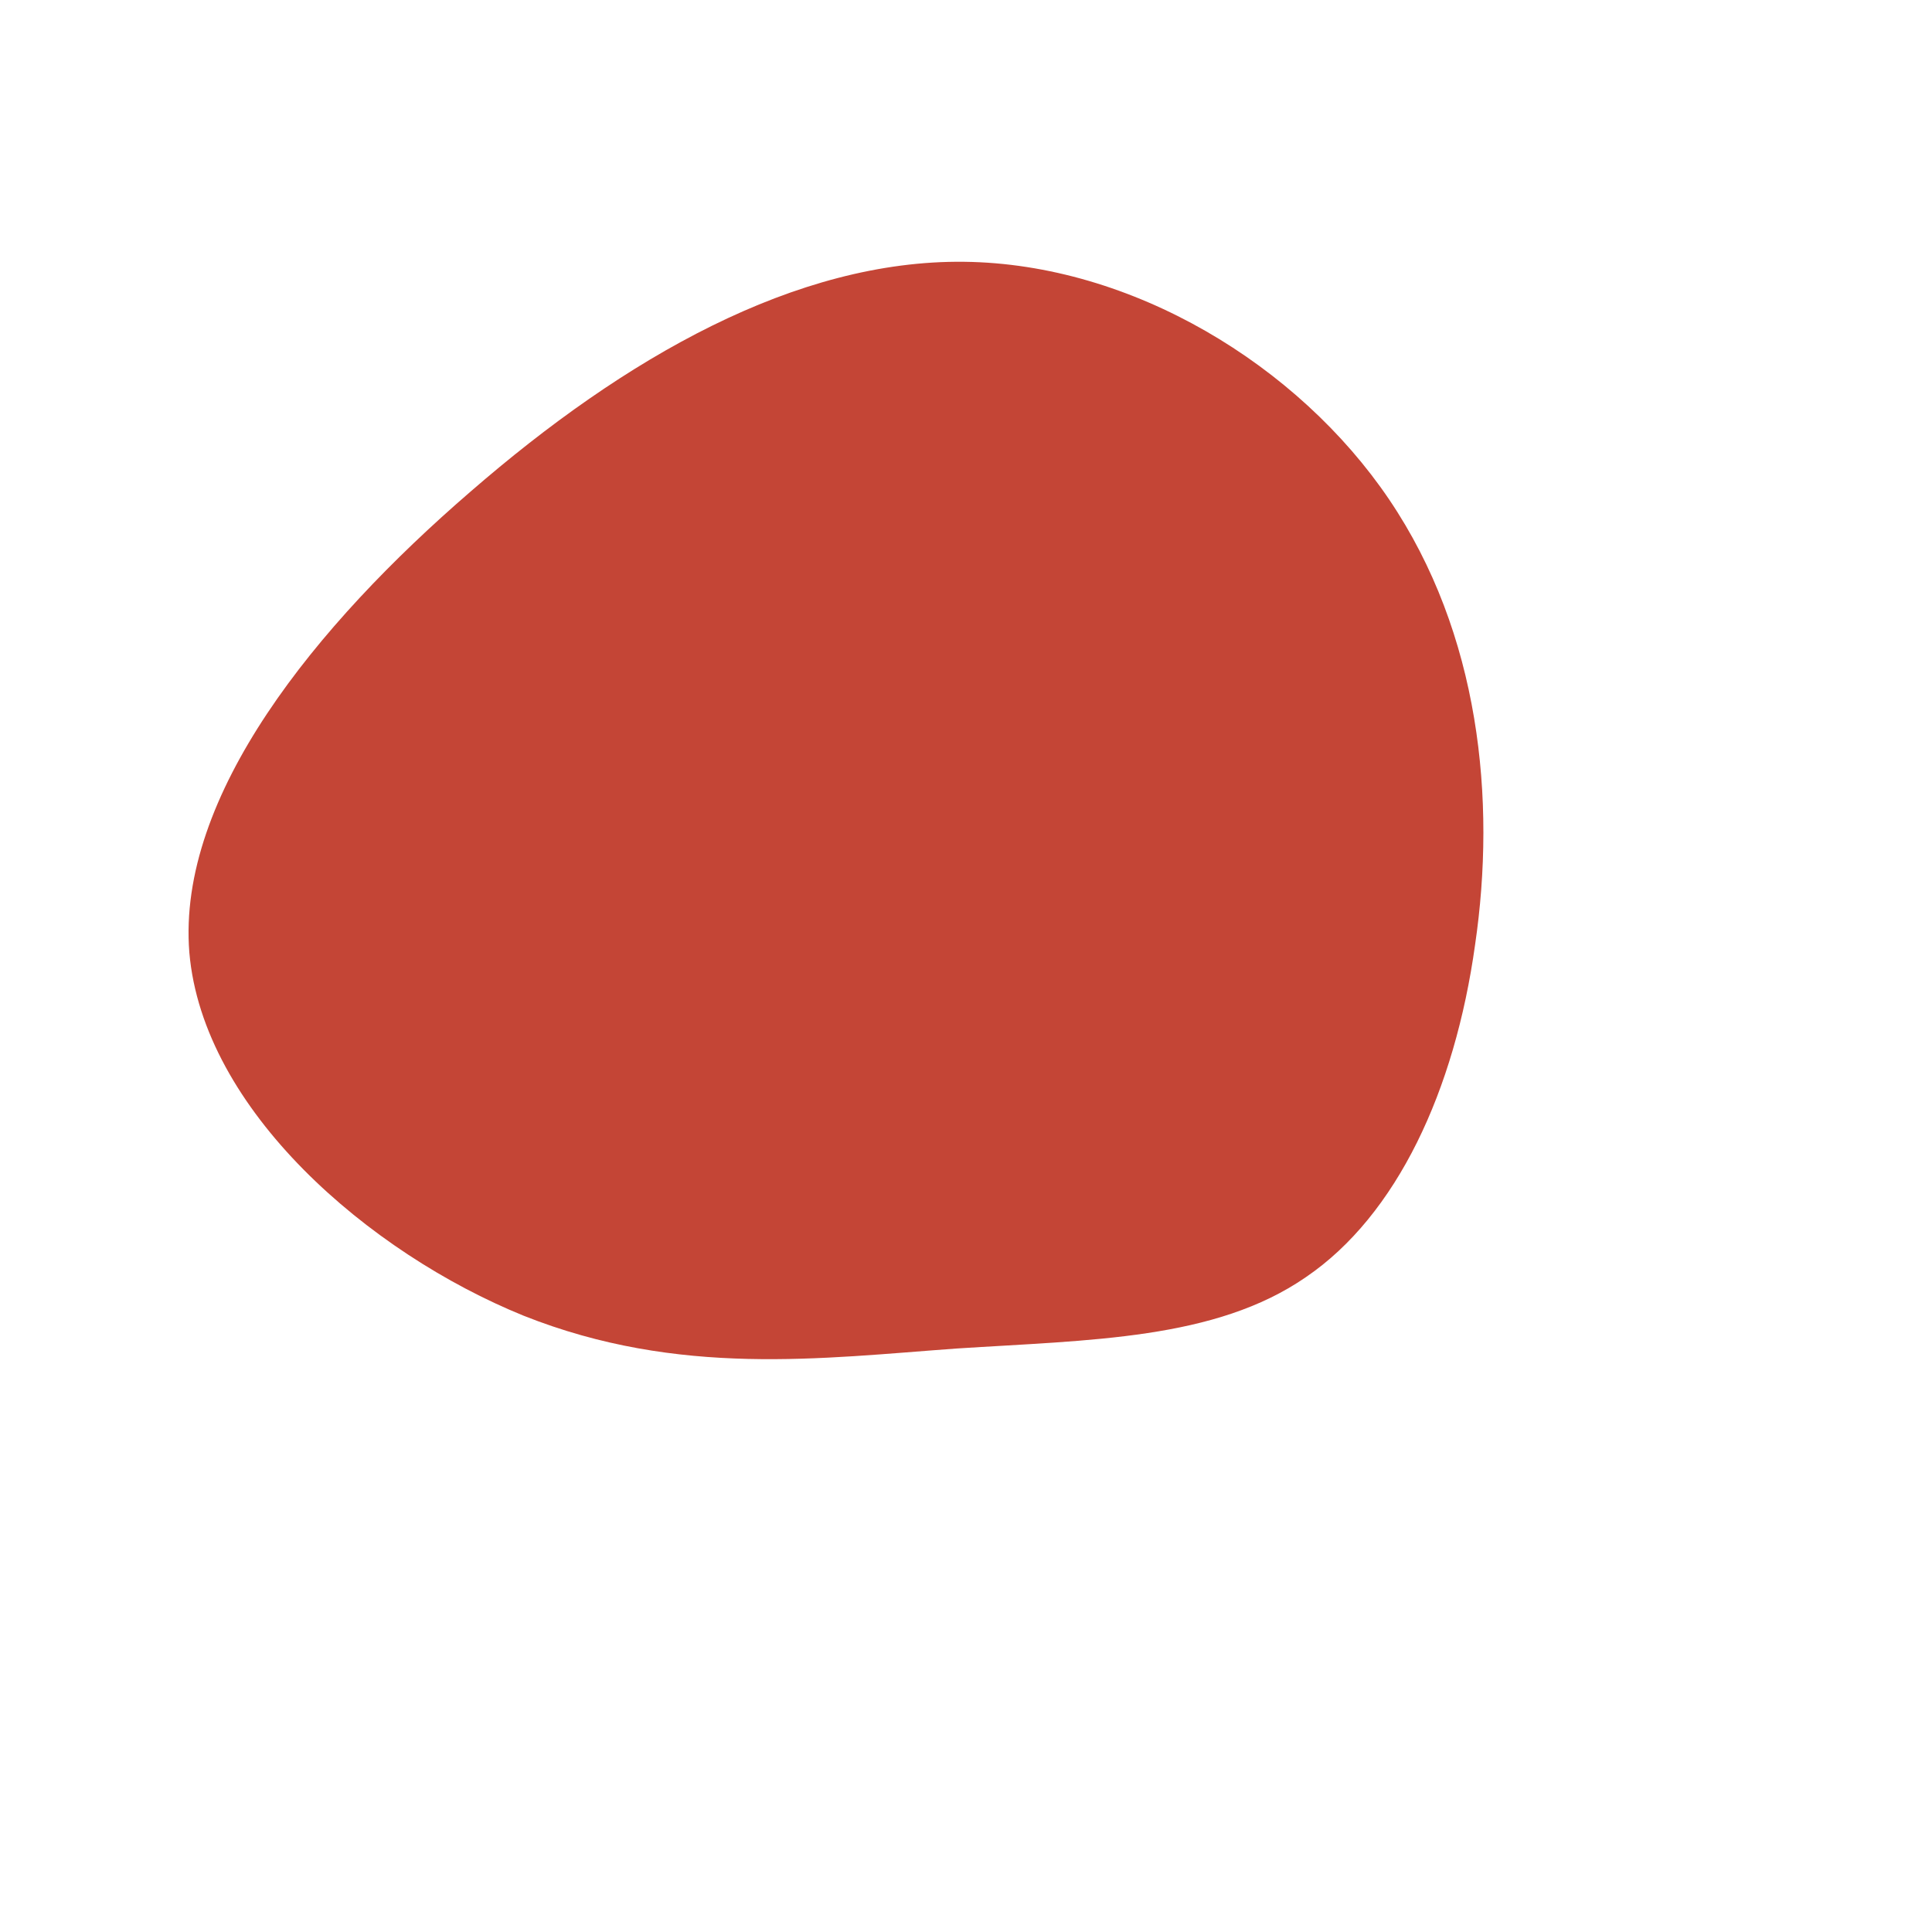 <?xml version="1.0" standalone="no"?>
<svg viewBox="0 0 200 200" xmlns="http://www.w3.org/2000/svg">
  <path fill="#C44536" d="M43.8,-48.3C53.2,-34.4,54.9,-17.2,52.7,-2.2C50.6,12.9,44.6,25.8,35.2,32.2C25.8,38.7,12.9,38.7,-1,39.6C-14.9,40.6,-29.7,42.6,-45.8,36.2C-61.8,29.7,-79,14.9,-80.4,-1.4C-81.7,-17.6,-67.3,-35.3,-51.3,-49.1C-35.3,-63,-17.6,-73.1,-0.2,-72.9C17.2,-72.7,34.4,-62.2,43.8,-48.3Z" transform="translate(100 100)" />
</svg>
